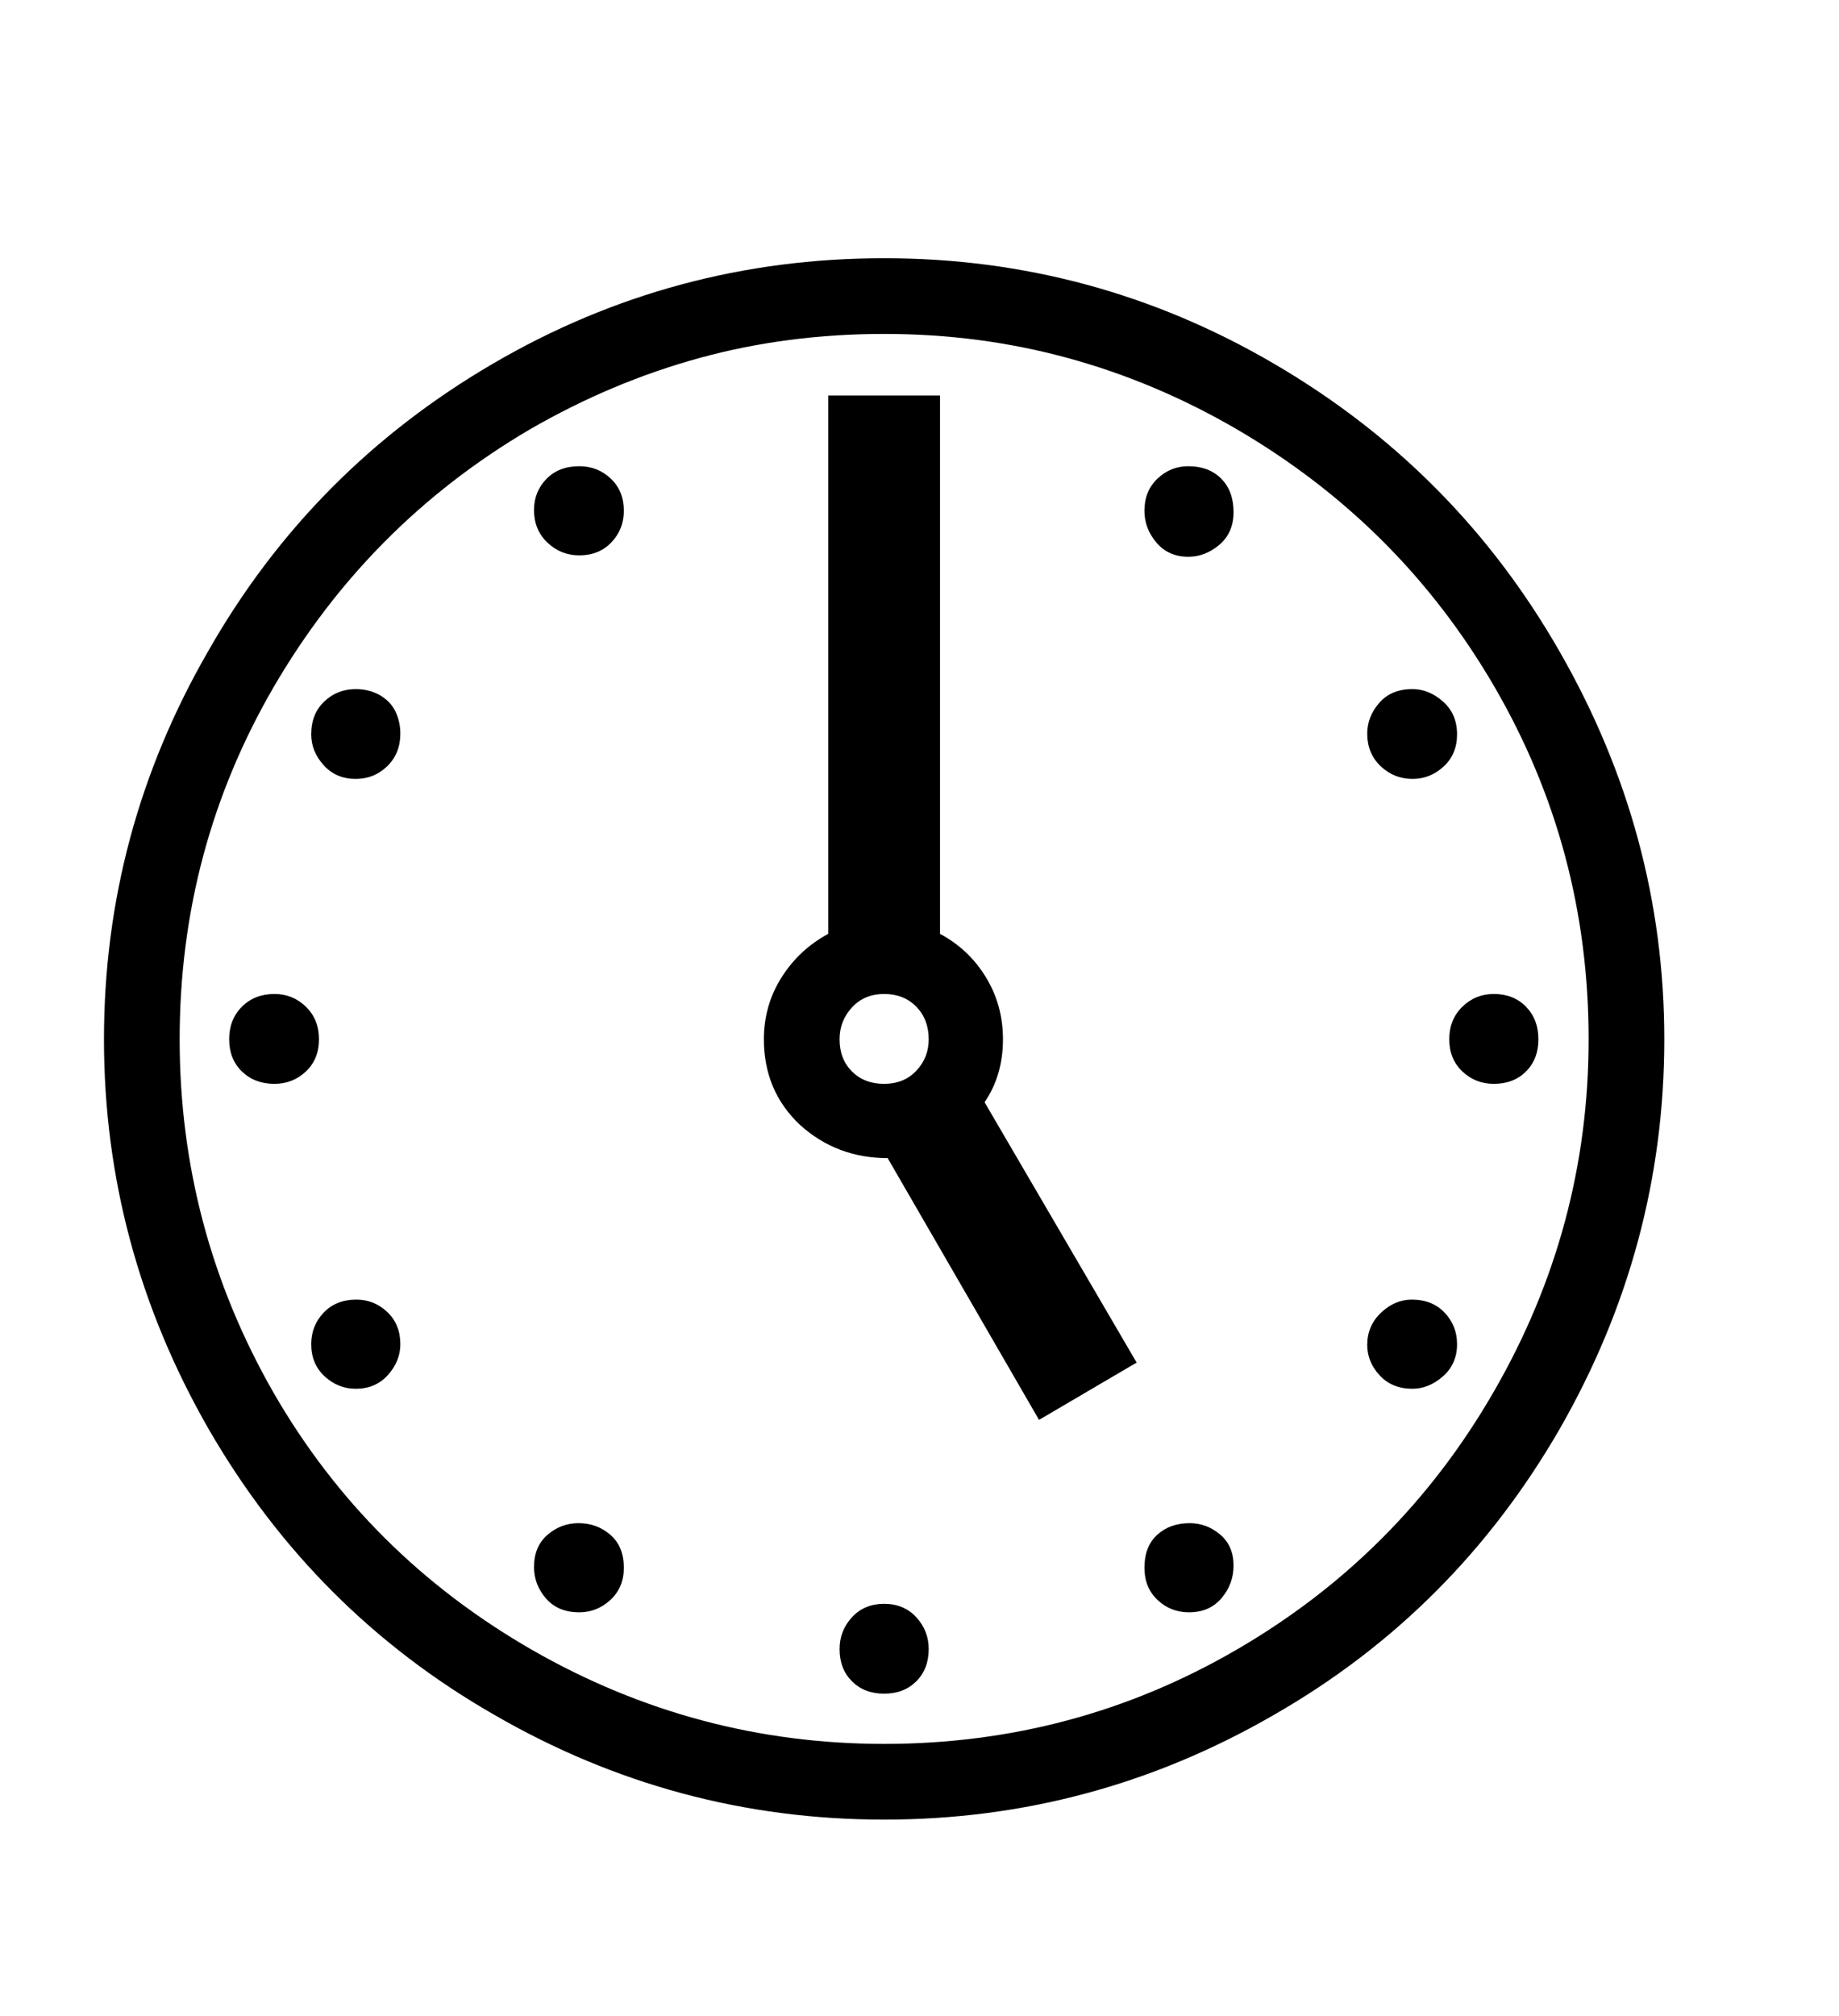 <svg xmlns="http://www.w3.org/2000/svg"
    viewBox="0 0 2600 2850">
  <!--
Digitized data copyright © 2011, Google Corporation.
Android is a trademark of Google and may be registered in certain jurisdictions.
Licensed under the Apache License, Version 2.0
http://www.apache.org/licenses/LICENSE-2.0
  -->
<path d="M2060 1900L2060 1900Q2060 1928 2040 1945.5 2020 1963 1997 1963L1997 1963Q1968 1963 1950.5 1944 1933 1925 1933 1901L1933 1901Q1933 1874 1952.5 1855.5 1972 1837 1996 1837L1996 1837Q2025 1837 2042.5 1855.5 2060 1874 2060 1900ZM1682 2153L1682 2153Q1706 2153 1725 2169 1744 2185 1744 2213L1744 2213Q1744 2239 1727 2259 1710 2279 1681 2279L1681 2279Q1655 2279 1636.5 2261.5 1618 2244 1618 2216L1618 2216Q1618 2186 1636 2169.5 1654 2153 1682 2153ZM1250 2267L1250 2267Q1278 2267 1295.5 2286 1313 2305 1313 2331L1313 2331Q1313 2359 1295.5 2376.5 1278 2394 1250 2394L1250 2394Q1222 2394 1204.5 2376.5 1187 2359 1187 2331L1187 2331Q1187 2305 1204.5 2286 1222 2267 1250 2267ZM882 2216L882 2216Q882 2244 863 2261.5 844 2279 819 2279L819 2279Q789 2279 772 2259.5 755 2240 755 2215L755 2215Q755 2186 774 2169.5 793 2153 818 2153L818 2153Q844 2153 863 2169.5 882 2186 882 2216ZM504 1837L504 1837Q529 1837 547.5 1854.5 566 1872 566 1900L566 1900Q566 1924 548.5 1943.5 531 1963 503 1963L503 1963Q478 1963 459 1945.5 440 1928 440 1900L440 1900Q440 1874 457.5 1855.5 475 1837 504 1837ZM388 1405L388 1405Q414 1405 432.5 1423 451 1441 451 1469L451 1469Q451 1497 432.5 1514.5 414 1532 388 1532L388 1532Q360 1532 342 1514.5 324 1497 324 1469L324 1469Q324 1441 342 1423 360 1405 388 1405ZM566 1037L566 1037Q566 1065 547.5 1083 529 1101 503 1101L503 1101Q475 1101 457.5 1081.5 440 1062 440 1038L440 1038Q440 1009 458.5 991.5 477 974 503 974L503 974Q521 974 536 982L536 982Q552 991 559 1005.5 566 1020 566 1037ZM819 659L819 659Q845 659 863.5 676.5 882 694 882 722L882 722Q882 748 864.5 766.5 847 785 819 785L819 785Q793 785 774 767 755 749 755 721L755 721Q755 695 772.5 677 790 659 819 659ZM1744 724L1744 724Q1744 753 1724 770 1704 787 1680 787L1680 787Q1652 787 1635 767 1618 747 1618 722L1618 722Q1618 694 1636.5 676.5 1655 659 1680 659L1680 659Q1709 659 1726.5 676.5 1744 694 1744 724ZM1997 1101L1997 1101Q1971 1101 1952 1083 1933 1065 1933 1037L1933 1037Q1933 1013 1950 993.5 1967 974 1997 974L1997 974Q2020 974 2040 991.5 2060 1009 2060 1038L2060 1038Q2060 1066 2041 1083.5 2022 1101 1997 1101ZM2112 1405L2112 1405Q2140 1405 2157.5 1423 2175 1441 2175 1469L2175 1469Q2175 1497 2157.5 1514.5 2140 1532 2112 1532L2112 1532Q2086 1532 2067.5 1514.5 2049 1497 2049 1469L2049 1469Q2049 1441 2067.5 1423 2086 1405 2112 1405ZM1250 1532L1250 1532Q1278 1532 1295.5 1513.5 1313 1495 1313 1469L1313 1469Q1313 1441 1295.5 1423 1278 1405 1250 1405L1250 1405Q1222 1405 1204.5 1424 1187 1443 1187 1469L1187 1469Q1187 1497 1204.5 1514.5 1222 1532 1250 1532ZM1418 1469L1418 1469Q1418 1520 1392 1558L1392 1558 1607 1926 1469 2007 1255 1637Q1183 1637 1131 1590L1131 1590Q1080 1542 1080 1469L1080 1469Q1080 1421 1105 1381.5 1130 1342 1171 1320L1171 1320 1171 559 1329 559 1329 1320Q1370 1342 1394 1381.5 1418 1421 1418 1469ZM1250 2465L1250 2465Q1519 2465 1748 2332L1748 2332Q1979 2198 2112 1967L2112 1967Q2246 1735 2246 1469L2246 1469Q2246 1200 2113 971L2113 971Q1980 742 1749 607L1749 607Q1634 540 1509.5 506 1385 472 1250 472L1250 472Q1113 472 989 506 865 540 749 607L749 607Q521 741 387 971L387 971Q254 1200 254 1469L254 1469Q254 1737 387 1969L387 1969Q519 2198 752 2332L752 2332Q984 2465 1250 2465ZM1250 365L1250 365Q1546 365 1801 514L1801 514Q2058 664 2205 921L2205 921Q2353 1179 2353 1469L2353 1469Q2353 1762 2205 2020L2205 2020Q2056 2278 1801 2424L1801 2424Q1545 2572 1250 2572L1250 2572Q955 2572 699 2424L699 2424Q444 2278 295 2020L295 2020Q147 1762 147 1469L147 1469Q147 1176 294 921L294 921Q440 664 697 514L697 514Q952 365 1250 365Z"/>
</svg>